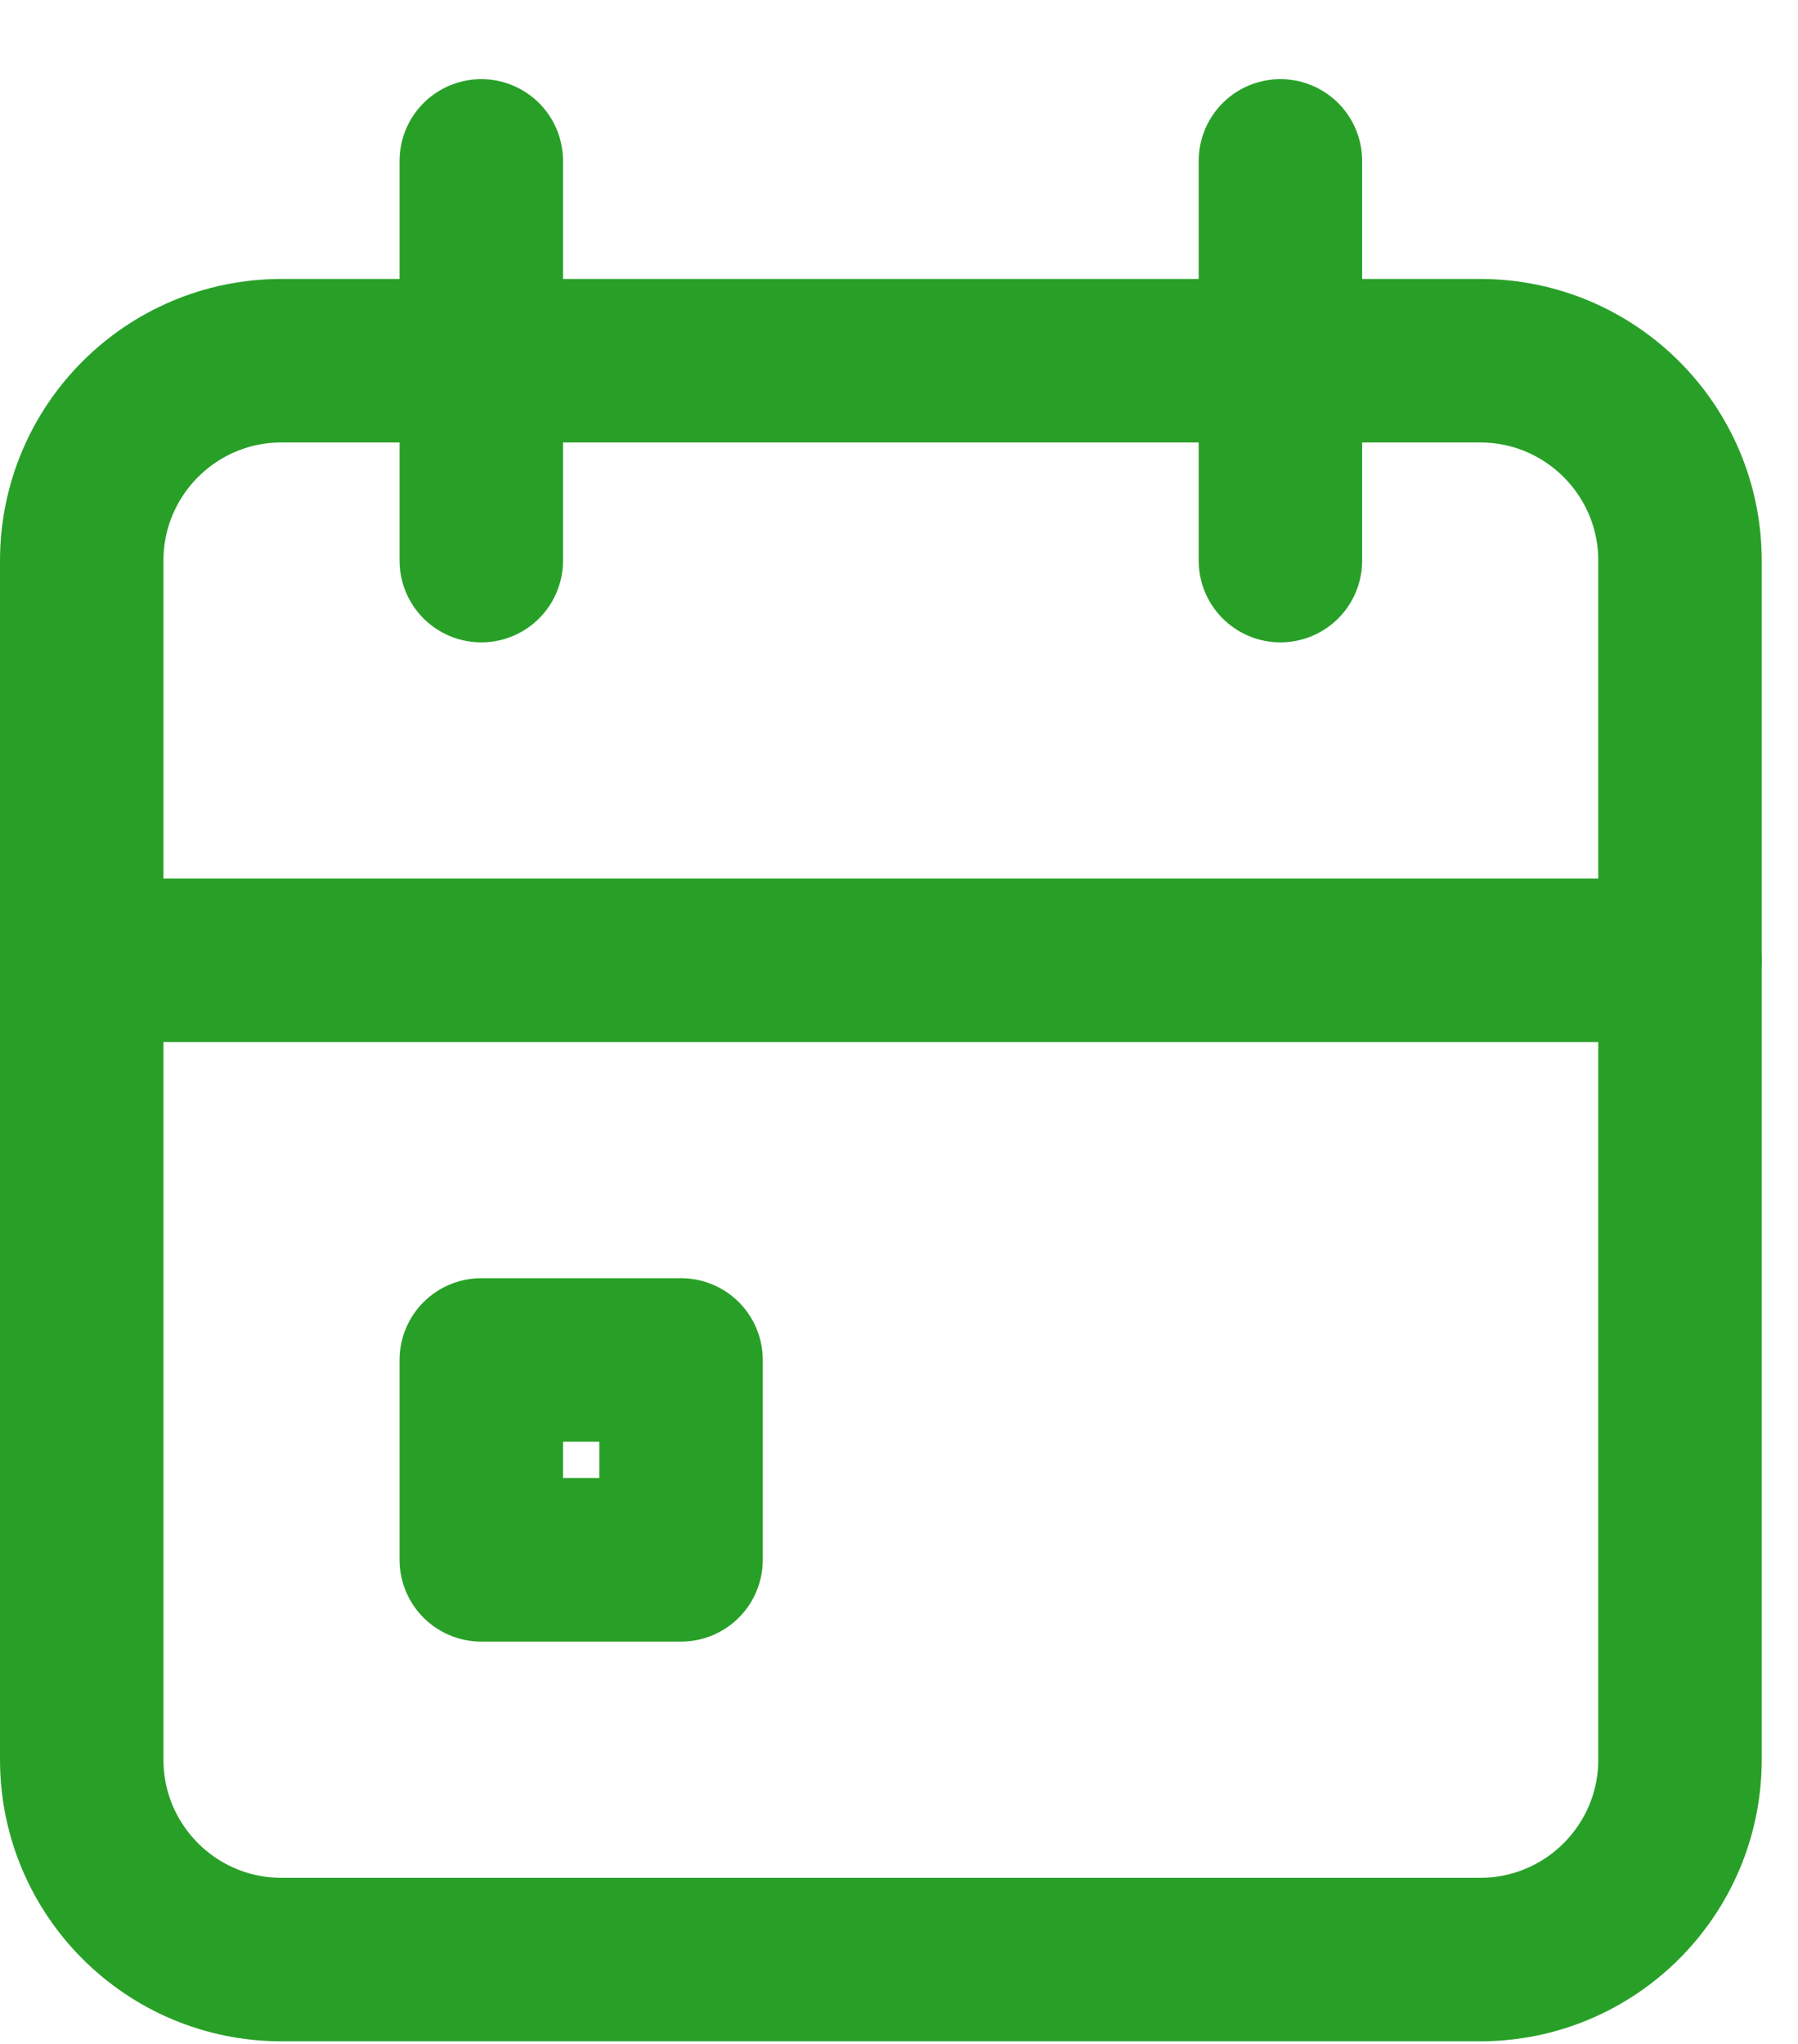 <svg width="22" height="25" viewBox="0 0 22 25" fill="none" xmlns="http://www.w3.org/2000/svg">
<g id="Group 1">
<path id="Vector" d="M18.111 4.412H3.444C2.094 4.412 1 5.507 1 6.857V21.523C1 22.873 2.094 23.968 3.444 23.968H18.111C19.461 23.968 20.556 22.873 20.556 21.523V6.857C20.556 5.507 19.461 4.412 18.111 4.412Z" stroke="#28A028" stroke-width="2" stroke-linecap="round" stroke-linejoin="round"/>
<path id="Vector_2" d="M15.667 1.968V6.857" stroke="#28A028" stroke-width="2" stroke-linecap="round" stroke-linejoin="round"/>
<path id="Vector_3" d="M5.889 1.968V6.857" stroke="#28A028" stroke-width="2" stroke-linecap="round" stroke-linejoin="round"/>
<path id="Vector_4" d="M1 11.746H20.556" stroke="#28A028" stroke-width="2" stroke-linecap="round" stroke-linejoin="round"/>
<path id="Vector_5" d="M8.333 16.634H5.889V19.079H8.333V16.634Z" stroke="#28A028" stroke-width="2" stroke-linecap="round" stroke-linejoin="round"/>
</g>
</svg>
